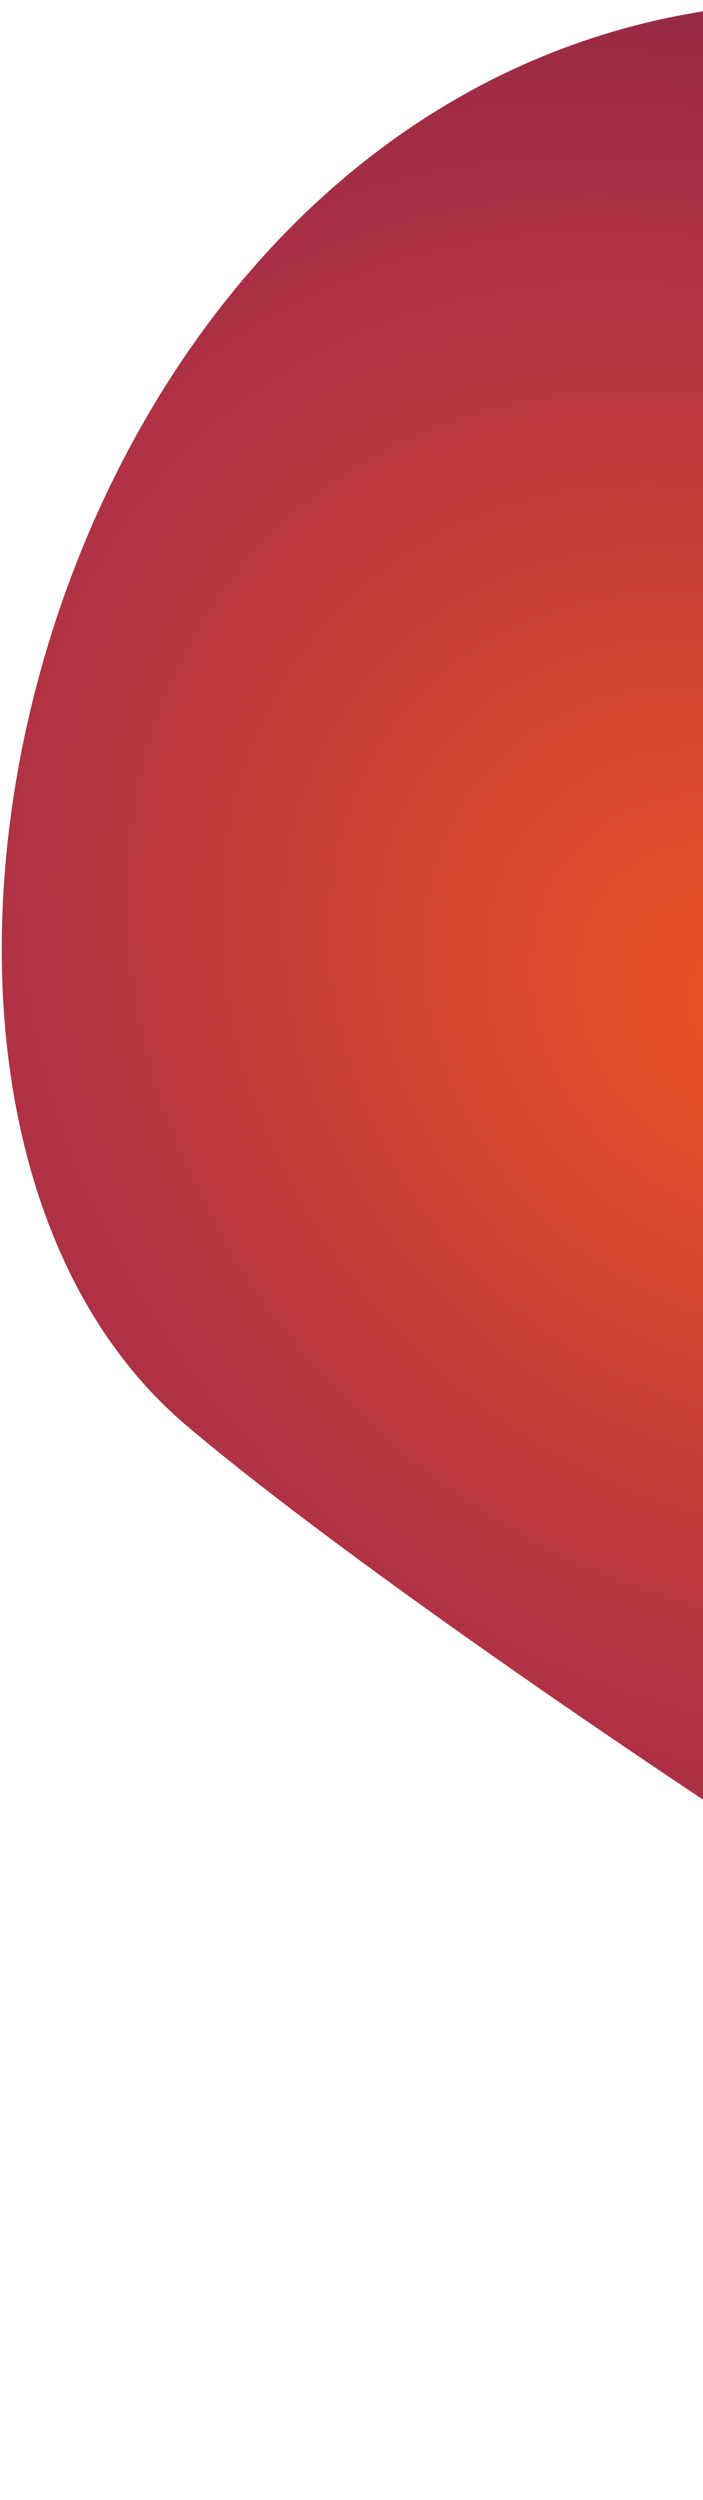 <svg width="170" height="604" viewBox="0 0 170 604" fill="none" xmlns="http://www.w3.org/2000/svg">
<path d="M183.453 1.097C270.479 -6.213 610.867 37.64 674.669 80.614C939.802 259.189 764.59 641.299 482.666 600.454C393.341 587.512 118.547 406.841 44.959 344.282C-49.785 263.739 11.373 15.553 183.453 1.097Z" fill="url(#paint0_radial_865_1716)"/>
<defs>
<radialGradient id="paint0_radial_865_1716" cx="0" cy="0" r="1" gradientUnits="userSpaceOnUse" gradientTransform="translate(185.115 241.716) rotate(46.26) scale(623.831 551.937)">
<stop stop-color="#EB5323"/>
<stop offset="0.318" stop-color="#AF3144"/>
<stop offset="0.854" stop-color="#300947"/>
</radialGradient>
</defs>
</svg>
